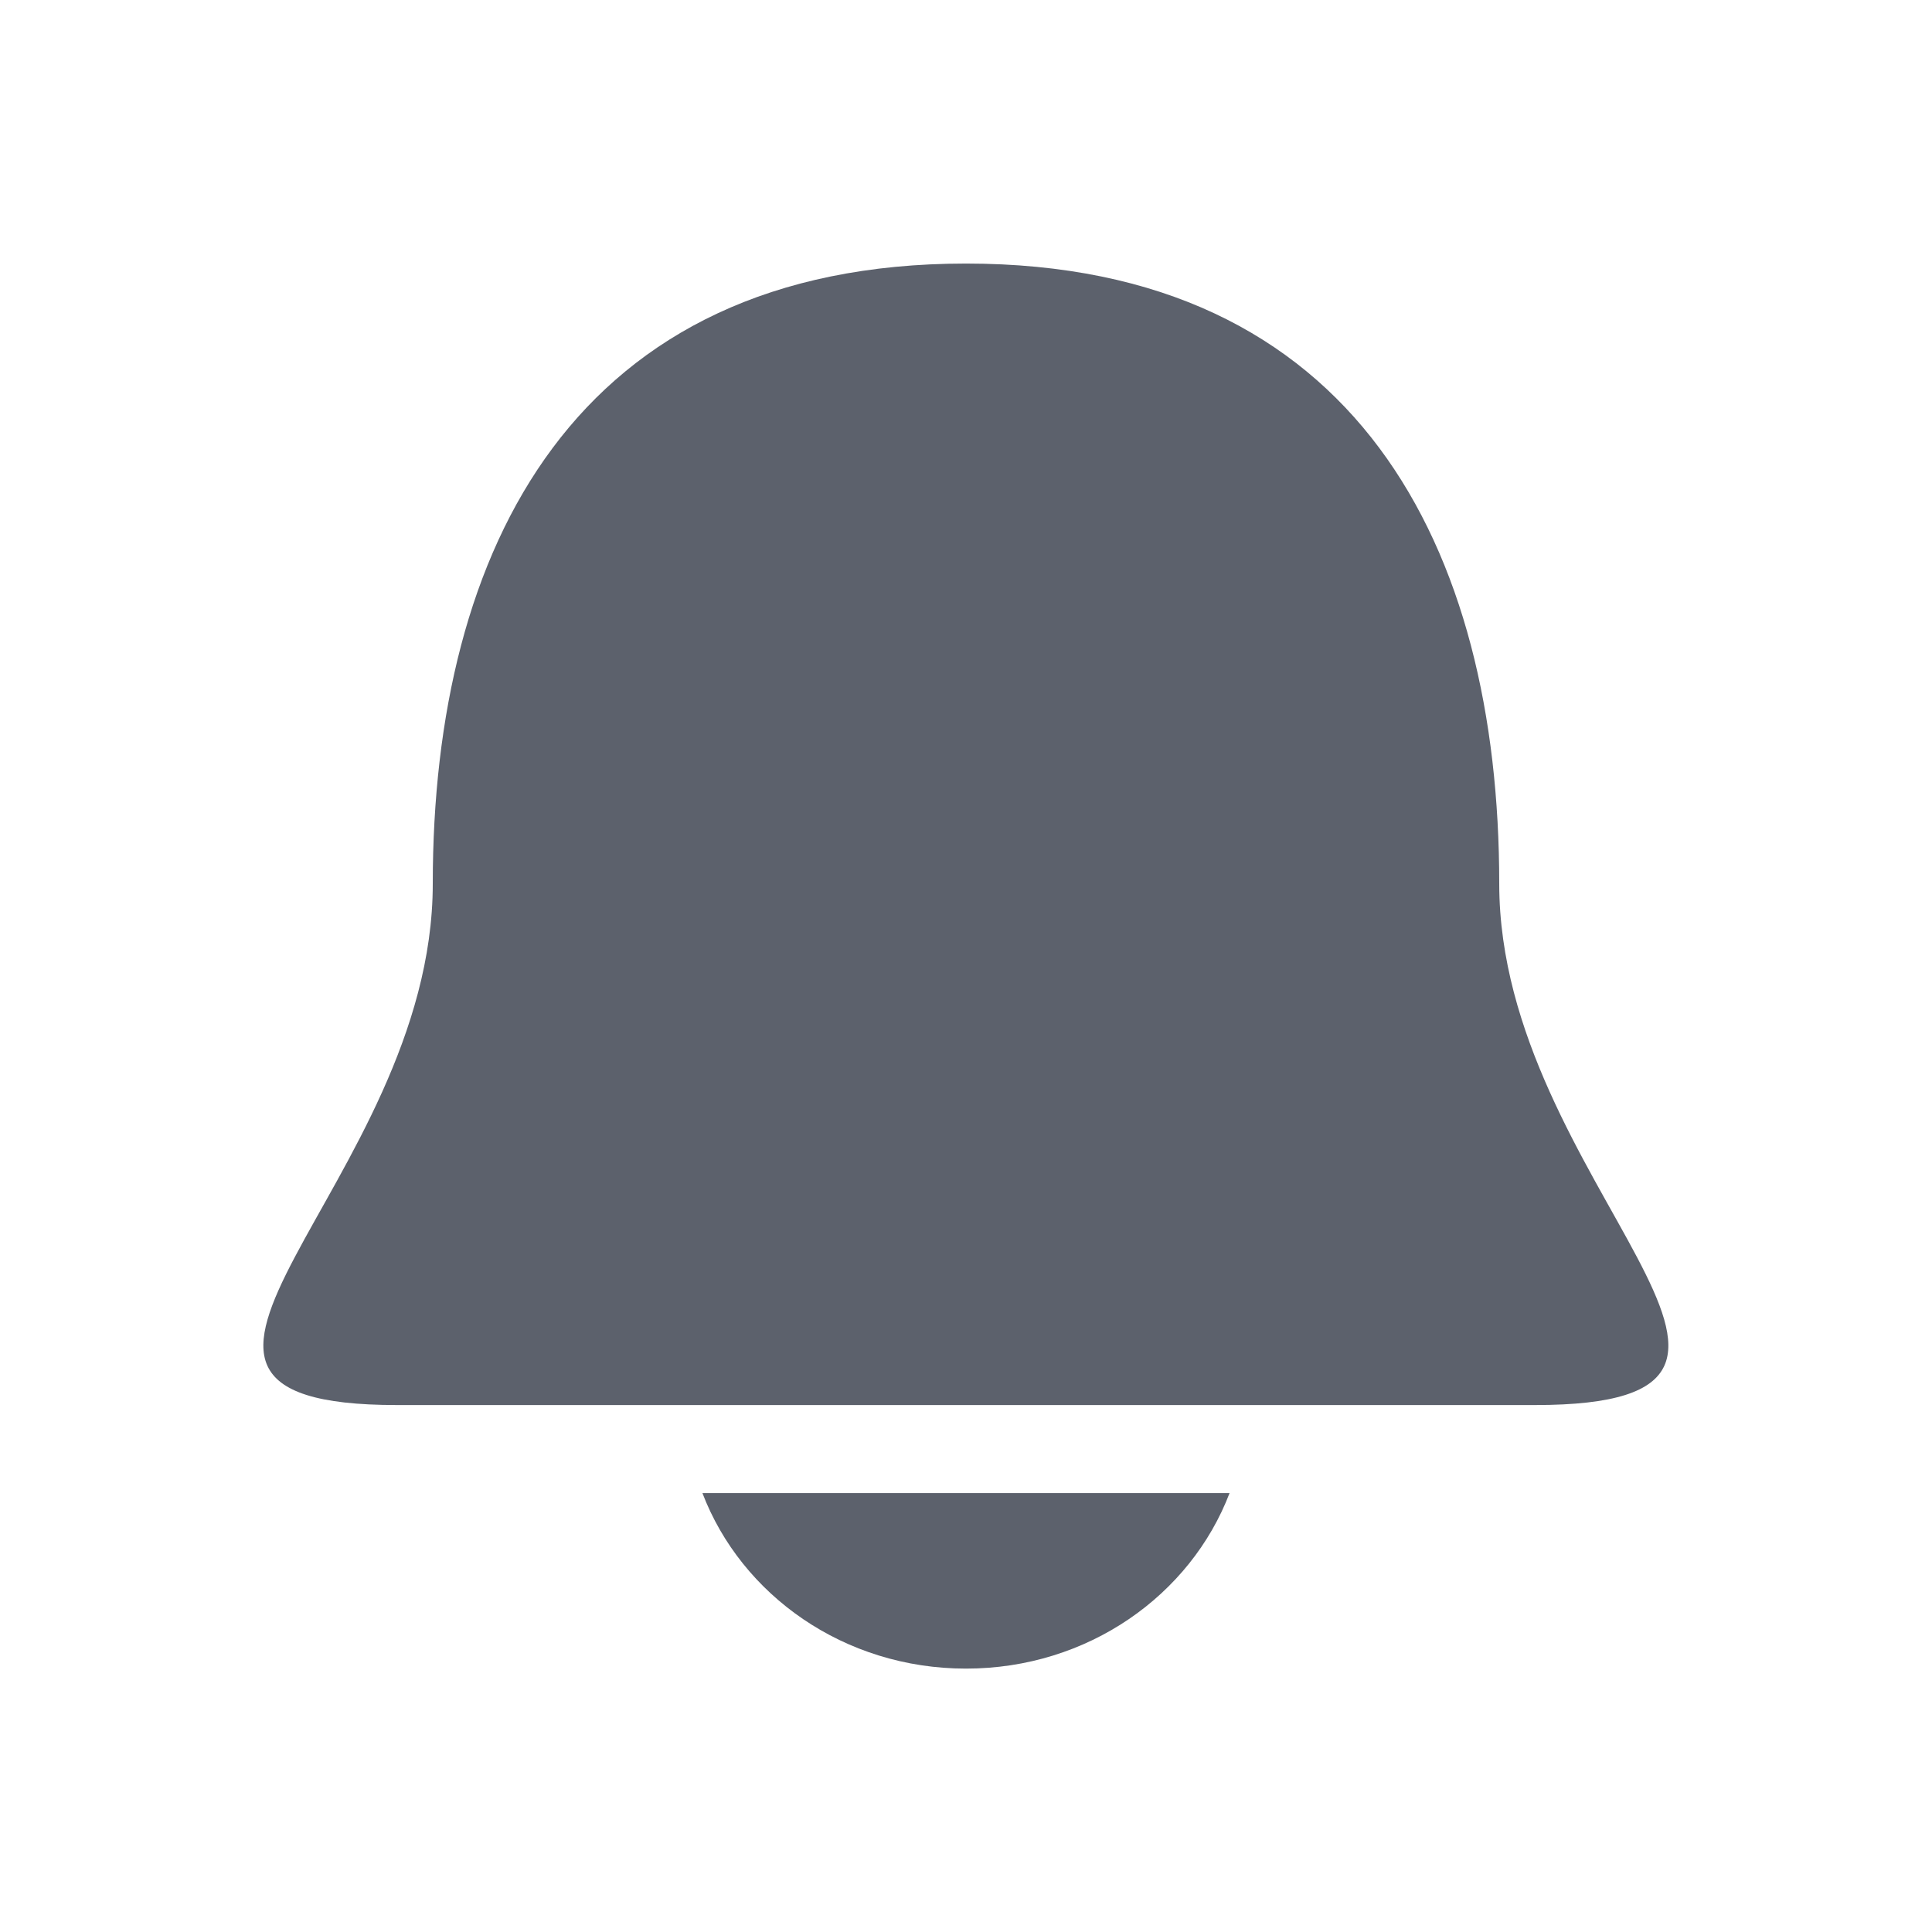 <svg height="12pt" viewBox="0 0 12 12" width="12pt" xmlns="http://www.w3.org/2000/svg"><path d="m6 1.637c-2.43 0-3.312 1.77-3.312 3.852 0 1.867-2.211 3.238-.223 3.238h7.07c1.984 0-.223-1.371-.223-3.238 0-2.082-.883-3.852-3.312-3.852zm-1.637 7.637c.242.633.879 1.09 1.637 1.09s1.395-.457 1.637-1.09zm0 0" fill="#5c616c"/></svg>